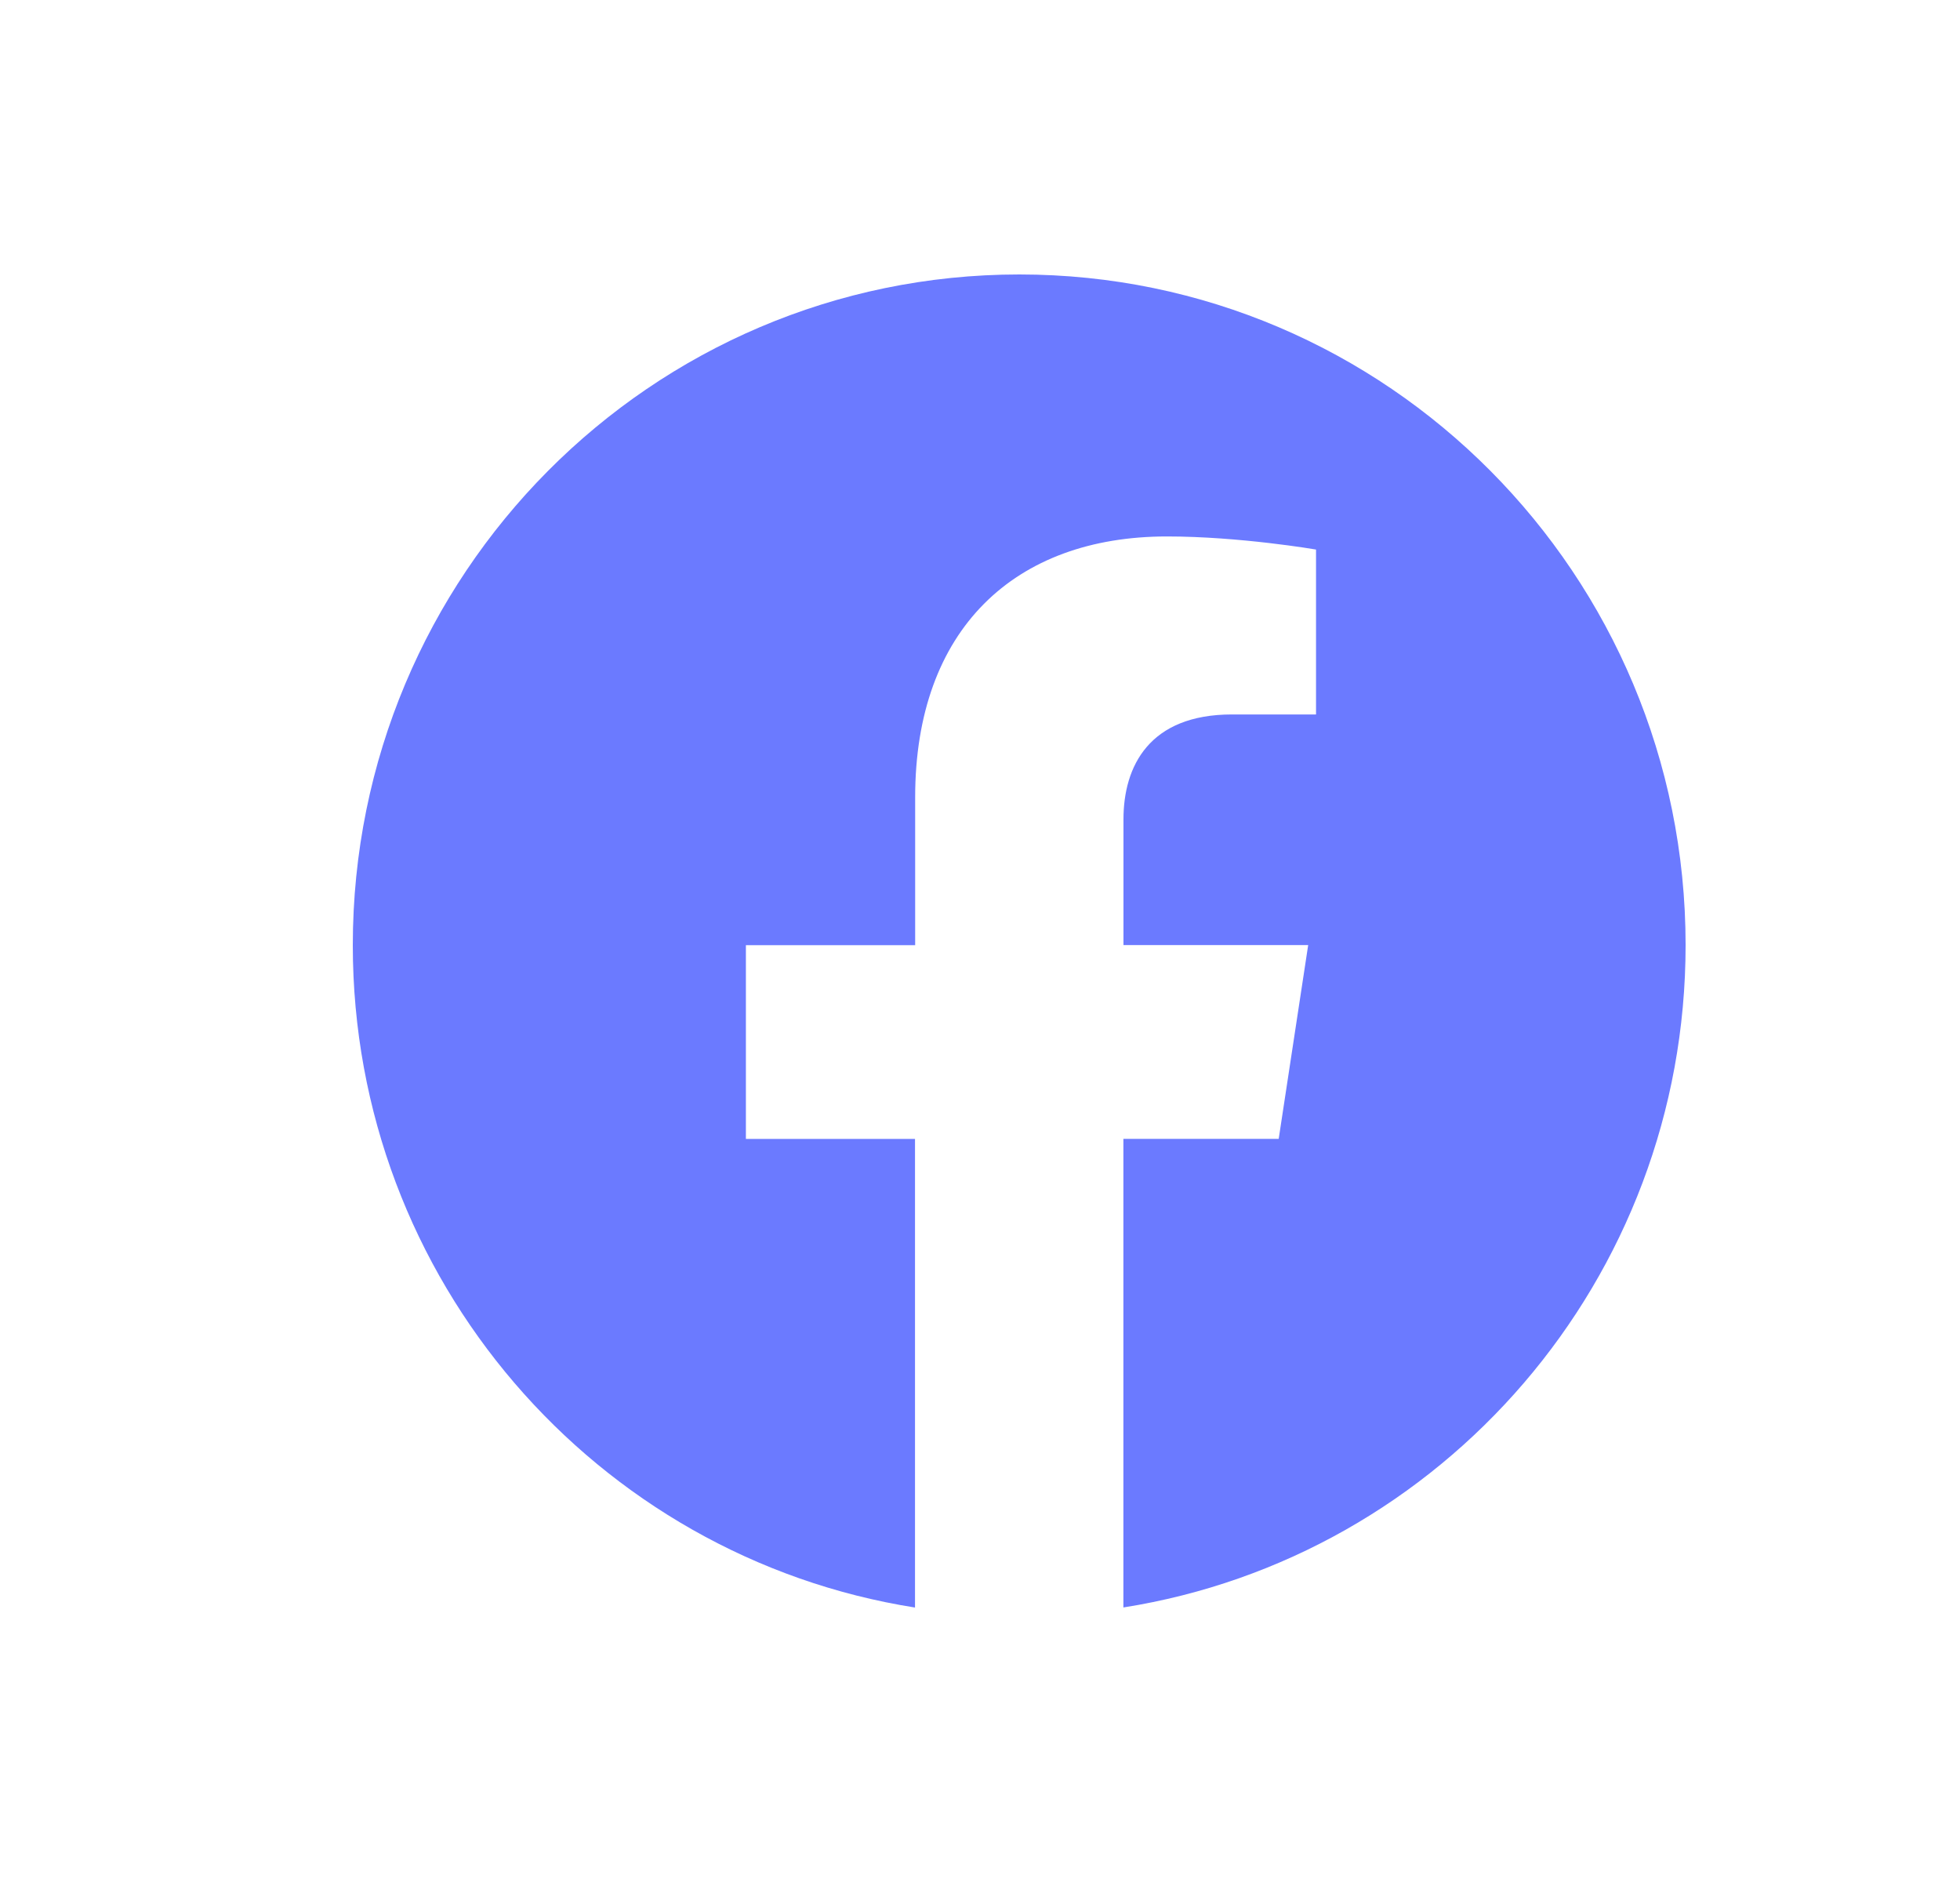 <svg width="25" height="24" viewBox="0 0 25 24" fill="none" xmlns="http://www.w3.org/2000/svg">
<path d="M21.5 12.052C21.5 7.329 17.695 3.5 13.001 3.5C8.305 3.501 4.5 7.329 4.5 12.053C4.5 16.321 7.608 19.858 11.671 20.5V14.524H9.514V12.053H11.673V10.167C11.673 8.025 12.943 6.841 14.884 6.841C15.814 6.841 16.786 7.008 16.786 7.008V9.111H15.714C14.659 9.111 14.33 9.771 14.33 10.448V12.052H16.686L16.31 14.523H14.329V20.499C18.392 19.857 21.5 16.32 21.5 12.052Z" fill="#6B7AFF"/>
</svg>
